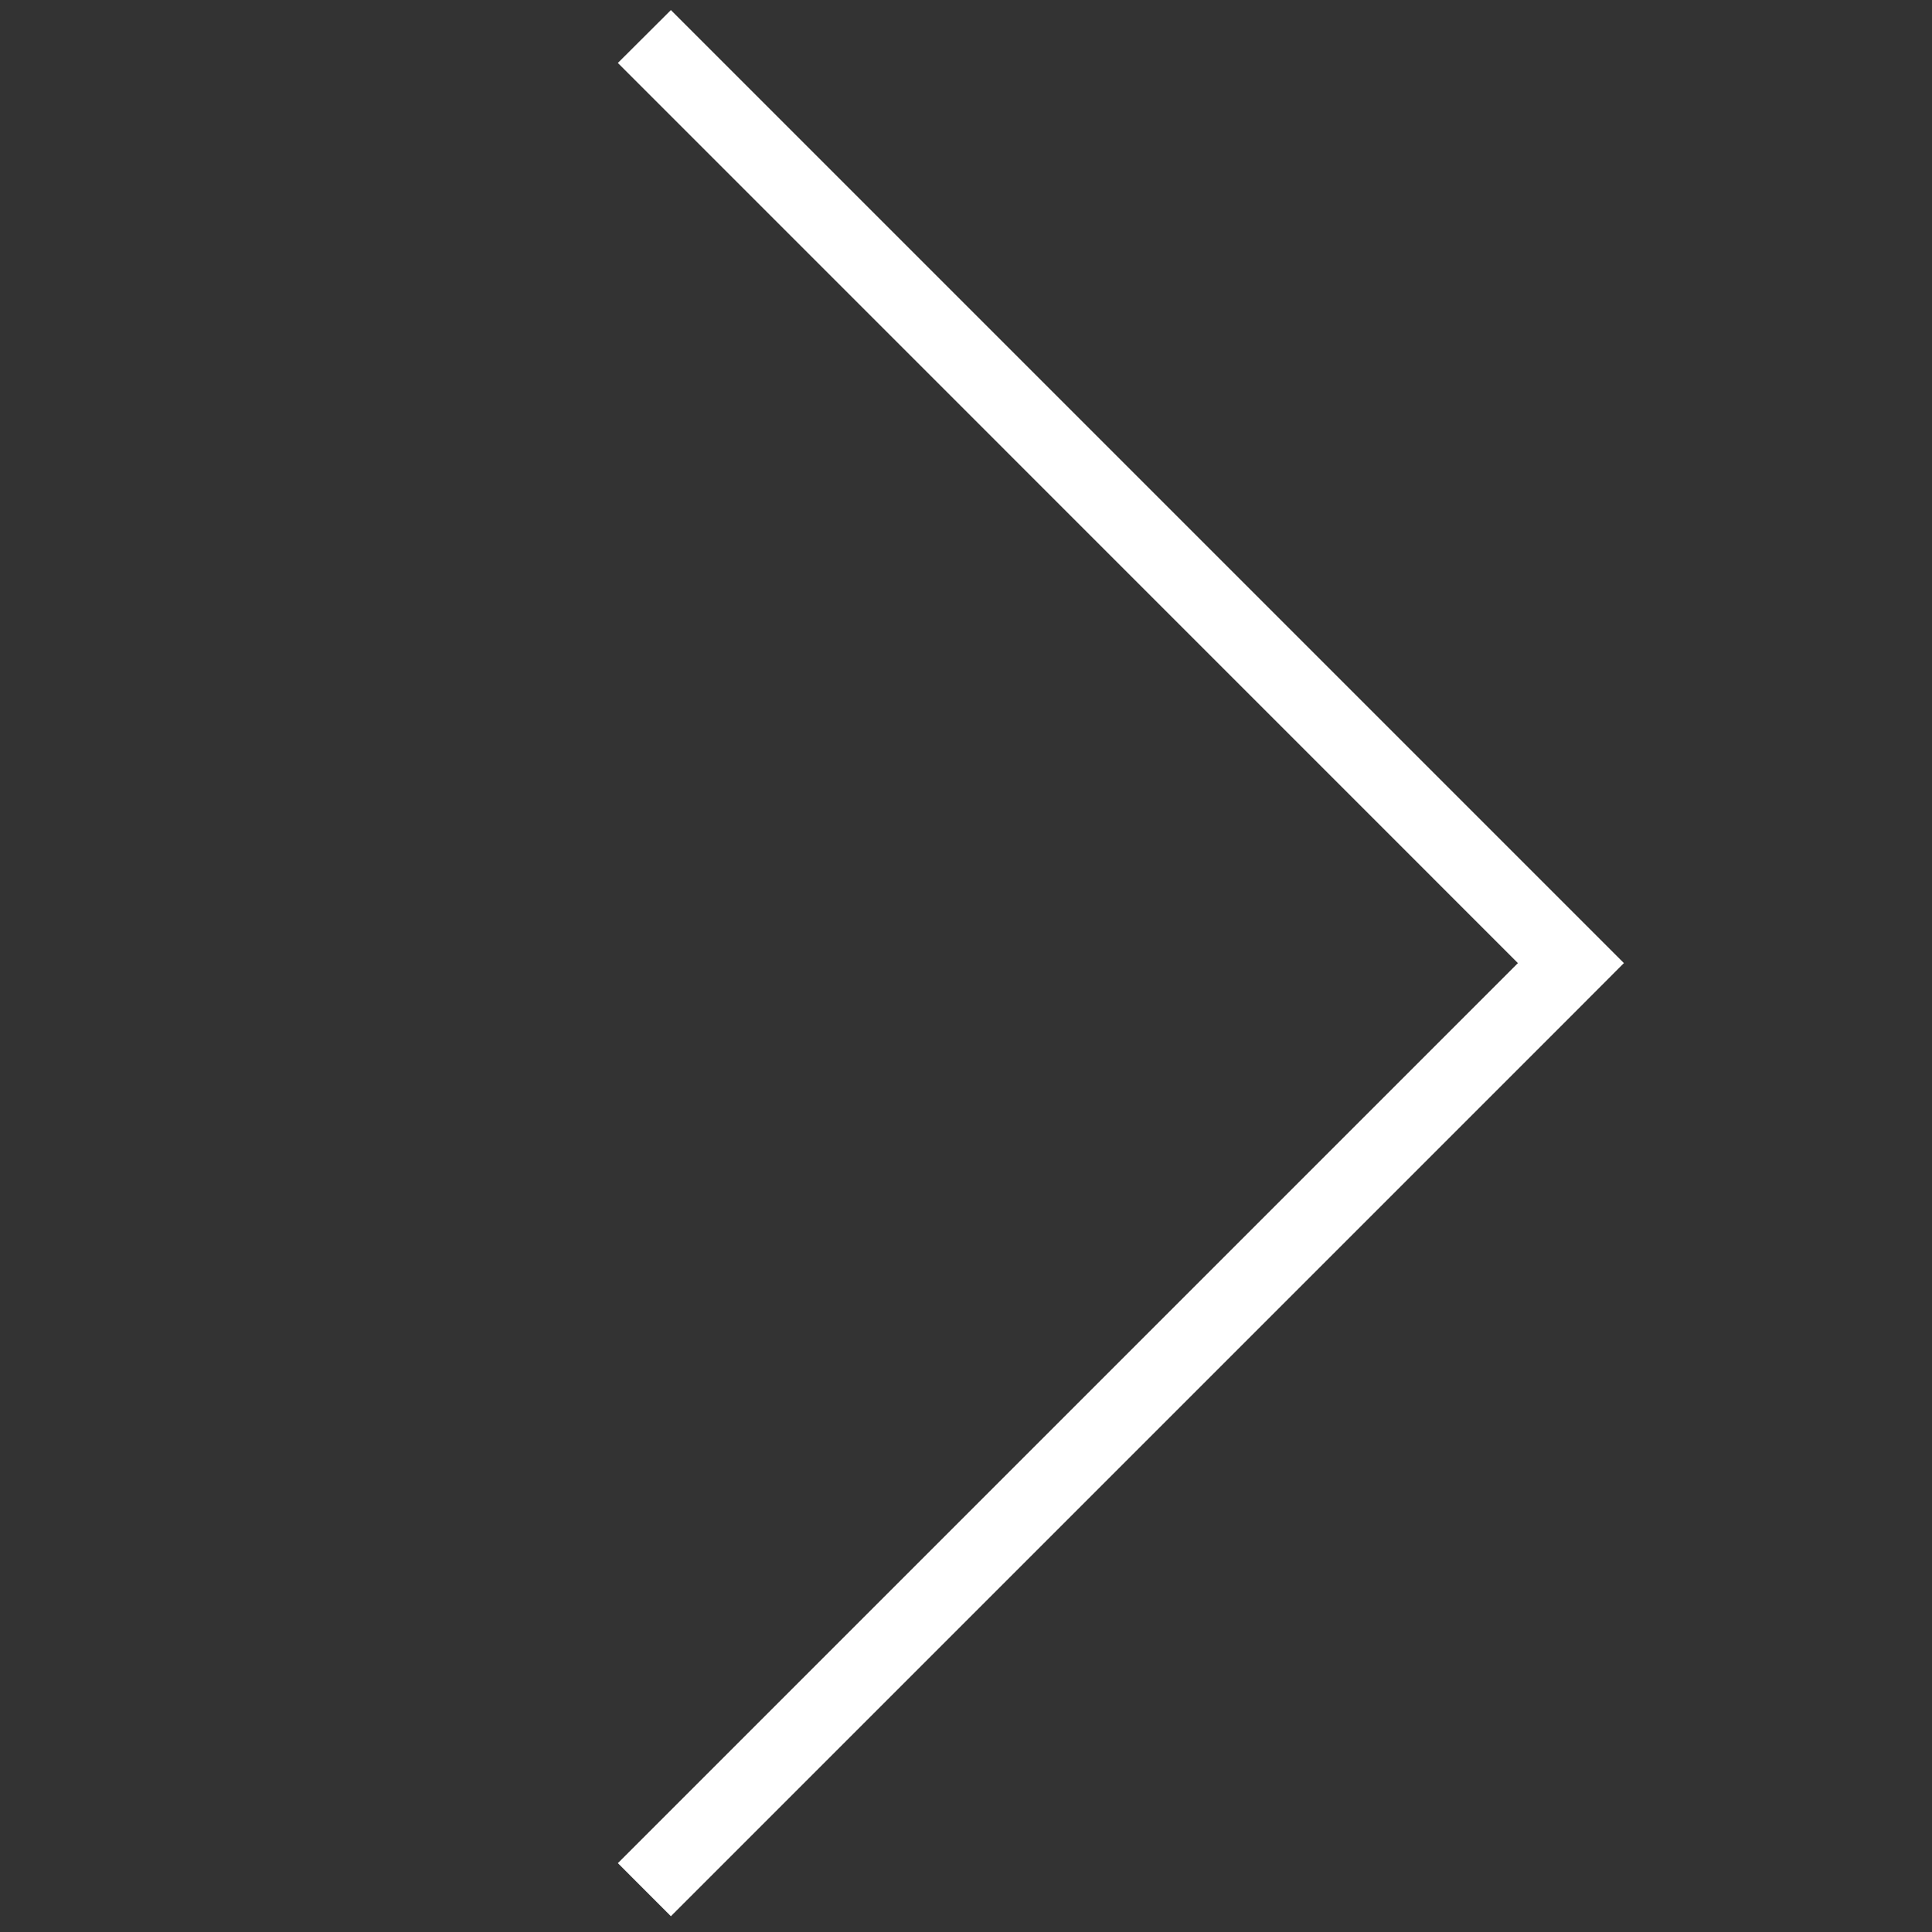 <?xml version="1.0" encoding="utf-8"?>
<!-- Generator: Adobe Illustrator 16.0.0, SVG Export Plug-In . SVG Version: 6.00 Build 0)  -->
<!DOCTYPE svg PUBLIC "-//W3C//DTD SVG 1.1//EN" "http://www.w3.org/Graphics/SVG/1.1/DTD/svg11.dtd">
<svg version="1.1" xmlns="http://www.w3.org/2000/svg" xmlns:xlink="http://www.w3.org/1999/xlink" x="0px" y="0px" width="36px"
	 height="36px" viewBox="0 0 36 36" enable-background="new 0 0 36 36" xml:space="preserve">
<rect x="0" y="0" width="36" height="36" fill="#333333" stroke="none"/>
<g id="print" display="none">
	<path display="inline" fill="#FFFFFF" d="M30,26v-2h6V10h-6V0H6v10H0v14h6v12h14 M8,6h20v4H8V6z M34,20h-4v-4h-2v8H16v10H8V16H6v4
		H2v-8h32V20z"/>
</g>
<g id="new" display="none">
	<polygon display="inline" fill="#FFFFFF" points="36,16 20,16 20,0 16,0 16,16 0,16 0,20 16,20 16,36 20,36 20,20 36,20 	"/>
</g>
<g id="Layer_3" display="none">
	<path display="inline" fill="#FFFFFF" d="M28,28h-6.061l-4.135-5.848L13.459,28H7.371l7.555-9.596L8.824,10h6.15l2.857,4.519
		L20.875,10h6.258l-6.393,7.904l7.262,9.846"/>
	
		<rect x="2" y="2" display="inline" fill="none" stroke="#FFFFFF" stroke-width="4" stroke-miterlimit="10" width="32" height="32"/>
</g>
<g id="Layer_4" display="none">
	<polygon display="inline" fill="#00015D" points="23.487,34.719 6.716,17.946 23.487,1.175 22.499,0.186 5.728,16.958 
		4.741,17.946 5.728,18.933 22.499,35.704 	"/>
</g>
<g id="Layer_5">
	<polygon fill="#FFFFFF" points="11.513,1.173 28.284,17.946 11.513,34.717 12.501,35.706 29.272,18.935 30.259,17.946 
		29.272,16.959 12.501,0.188 	"/>
</g>
</svg>
